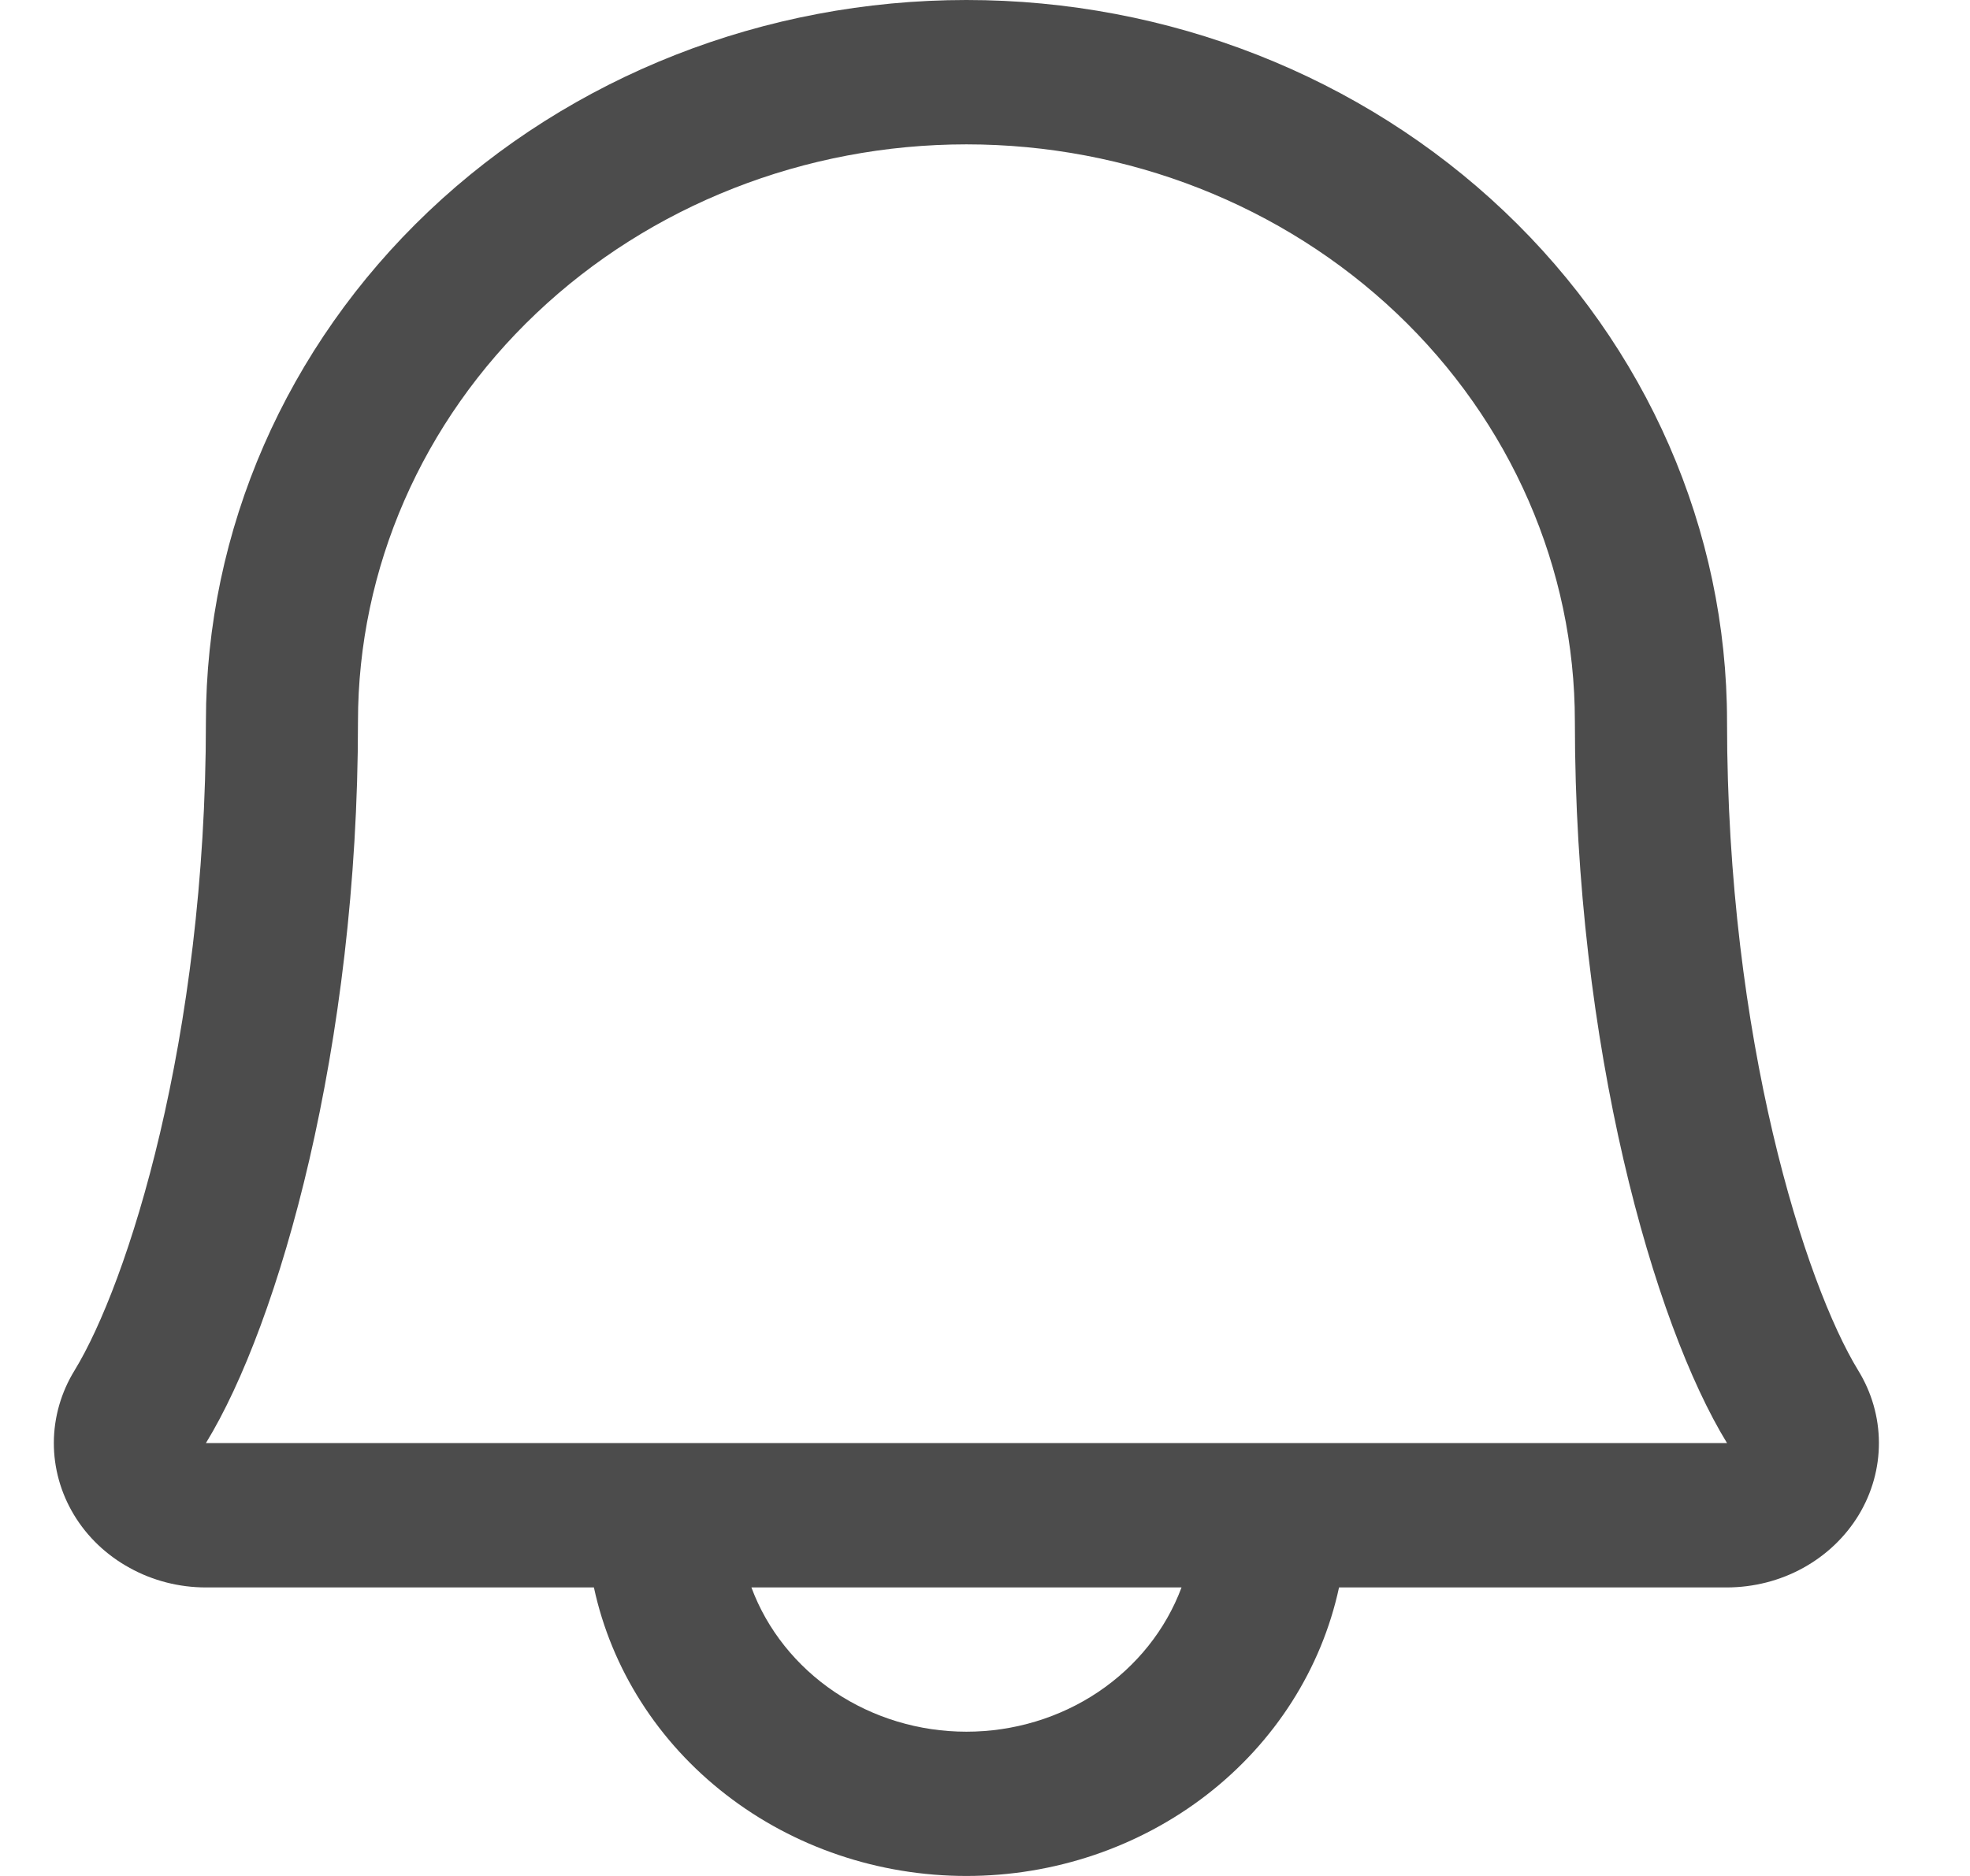 <svg width="21" height="20" viewBox="0 0 21 20" fill="none" xmlns="http://www.w3.org/2000/svg">
<path d="M19.808 14.61C19.246 13.691 18.41 11.09 18.41 7.693C18.41 5.652 17.556 3.696 16.035 2.253C14.515 0.81 12.453 0 10.302 0C8.152 0 6.09 0.81 4.569 2.253C3.049 3.696 2.195 5.652 2.195 7.693C2.195 11.091 1.357 13.691 0.795 14.61C0.651 14.844 0.575 15.11 0.574 15.38C0.573 15.65 0.647 15.916 0.789 16.151C0.931 16.386 1.136 16.581 1.383 16.716C1.629 16.852 1.909 16.924 2.195 16.924H6.331C6.518 17.792 7.015 18.573 7.739 19.133C8.462 19.694 9.368 20 10.302 20C11.236 20 12.142 19.694 12.866 19.133C13.589 18.573 14.087 17.792 14.274 16.924H18.41C18.695 16.923 18.975 16.852 19.221 16.716C19.468 16.58 19.672 16.385 19.814 16.151C19.956 15.916 20.03 15.65 20.029 15.38C20.028 15.109 19.952 14.844 19.808 14.61ZM10.302 18.462C9.799 18.462 9.309 18.314 8.898 18.039C8.488 17.763 8.177 17.374 8.01 16.924H12.595C12.427 17.374 12.117 17.763 11.706 18.039C11.296 18.314 10.805 18.462 10.302 18.462ZM2.195 15.385C2.975 14.112 3.816 11.162 3.816 7.693C3.816 6.06 4.499 4.495 5.716 3.341C6.932 2.187 8.582 1.539 10.302 1.539C12.023 1.539 13.672 2.187 14.889 3.341C16.105 4.495 16.788 6.06 16.788 7.693C16.788 11.159 17.628 14.109 18.41 15.385H2.195Z" fill="black" fill-opacity="0.7"/>
</svg>
